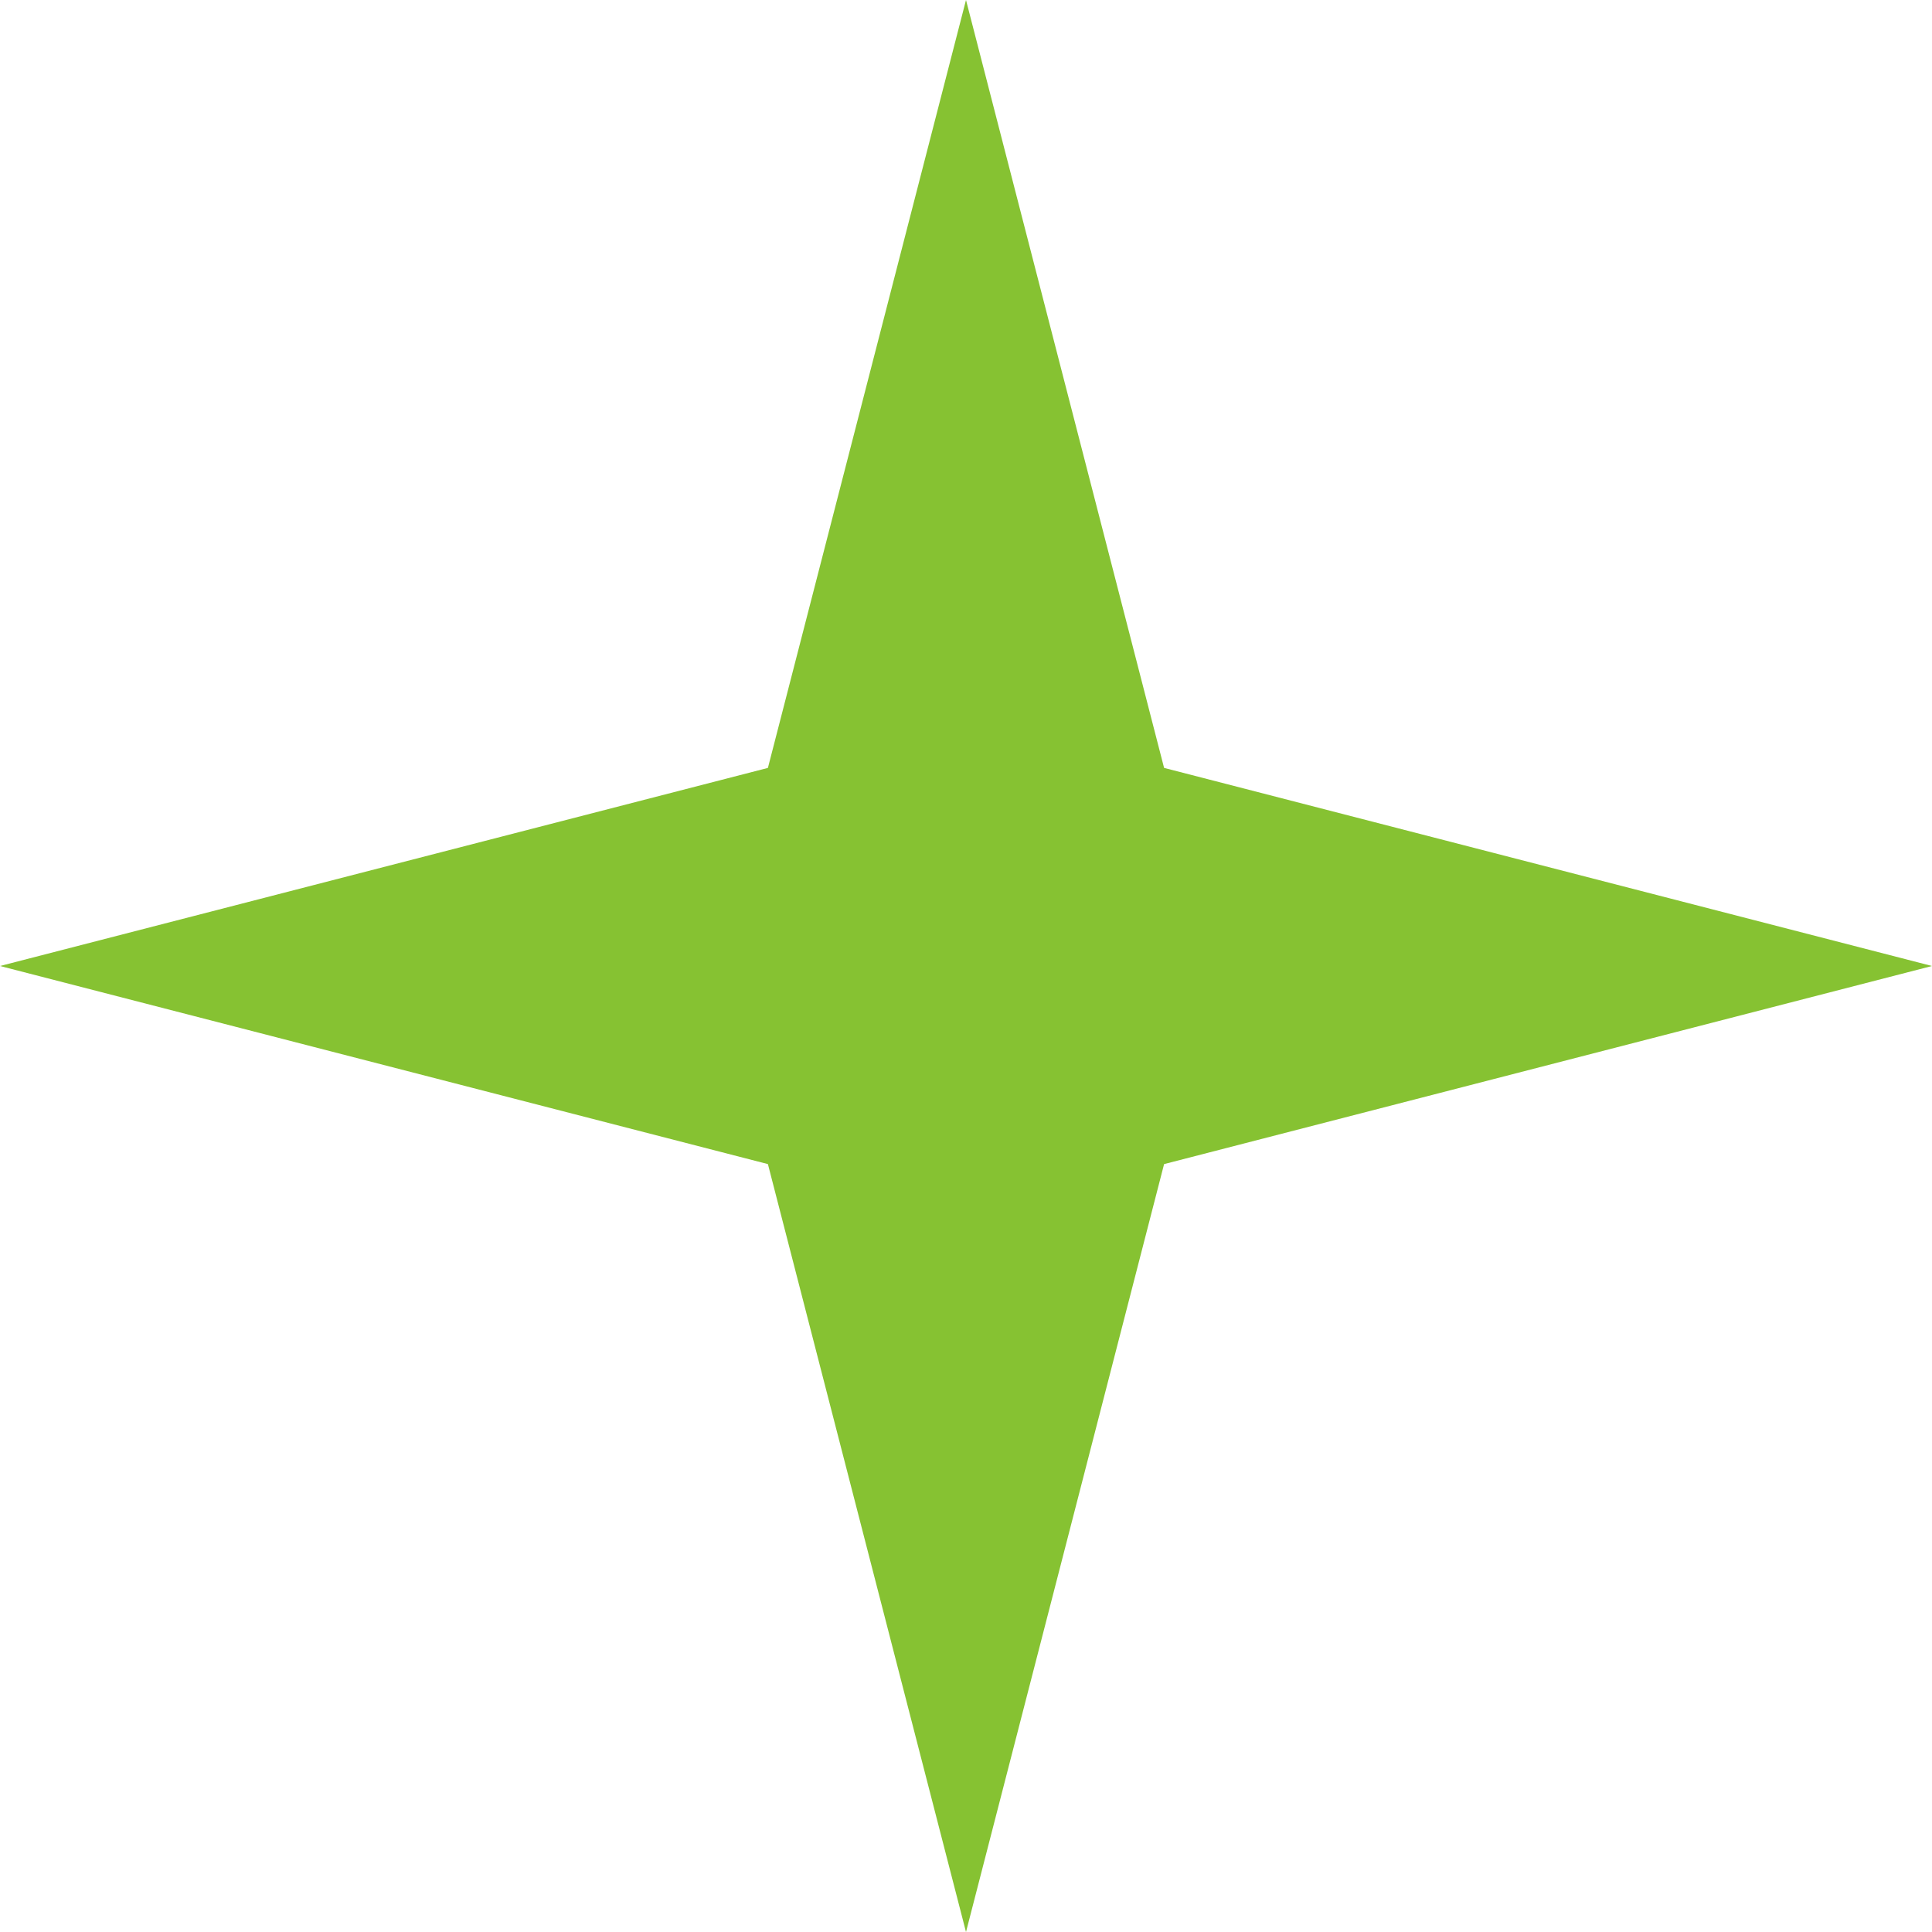 <svg width="30" height="30" viewBox="0 0 30 30" fill="none" xmlns="http://www.w3.org/2000/svg">
<path d="M15 0L18.076 11.924L30 15L18.076 18.076L15 30L11.924 18.076L0 15L11.924 11.924L15 0Z" fill="#86C232"/>
</svg>
